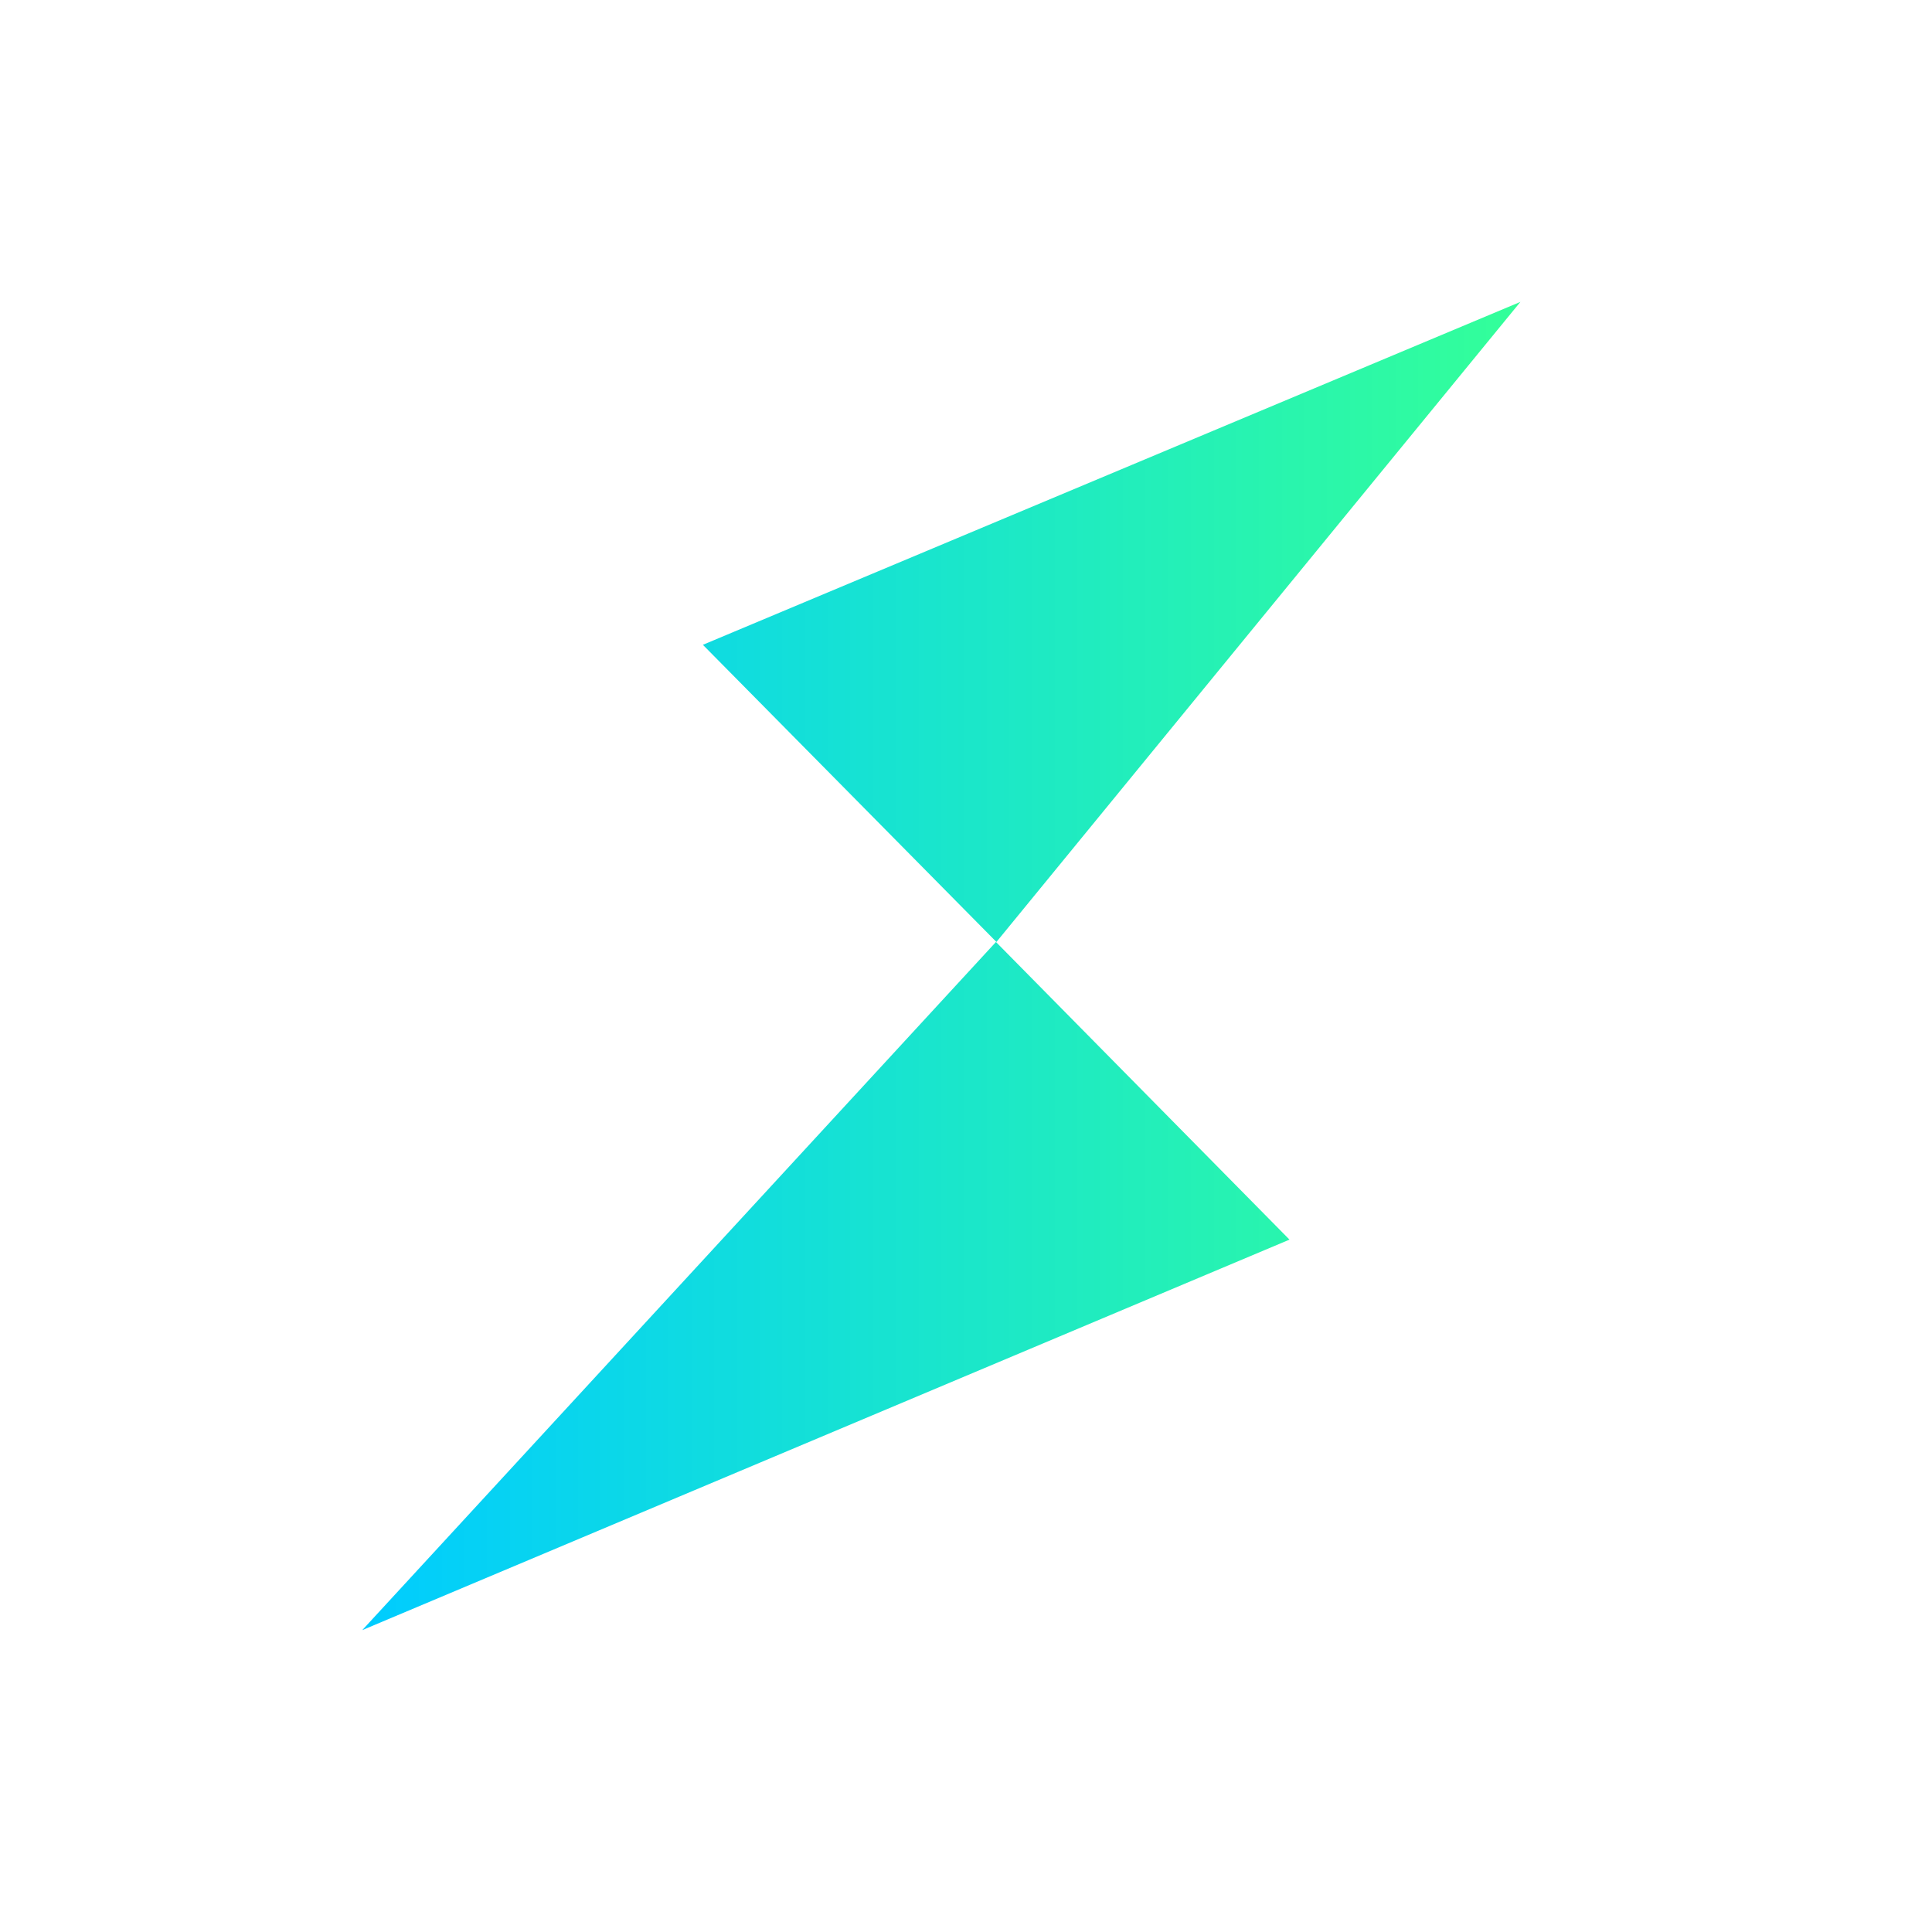 <svg width="32" height="32" viewBox="0 0 32 32" fill="none" xmlns="http://www.w3.org/2000/svg">
<g clip-path="url(#clip0_48948_109994)">
<path d="M6 27L21.358 20.532L16.496 15.602L6 27ZM11.642 10.68L16.504 15.602L25.183 5L11.642 10.68Z" fill="url(#paint0_linear_48948_109994)"/>
</g>
<defs>
<linearGradient id="paint0_linear_48948_109994" x1="6" y1="16" x2="25.18" y2="16" gradientUnits="userSpaceOnUse">
<stop stop-color="#00CCFF"/>
<stop offset="1" stop-color="#33FF99"/>
</linearGradient>
<clipPath id="clip0_48948_109994">
<rect width="19.183" height="22" fill="white" transform="translate(6 5)"/>
</clipPath>
</defs>
</svg>
